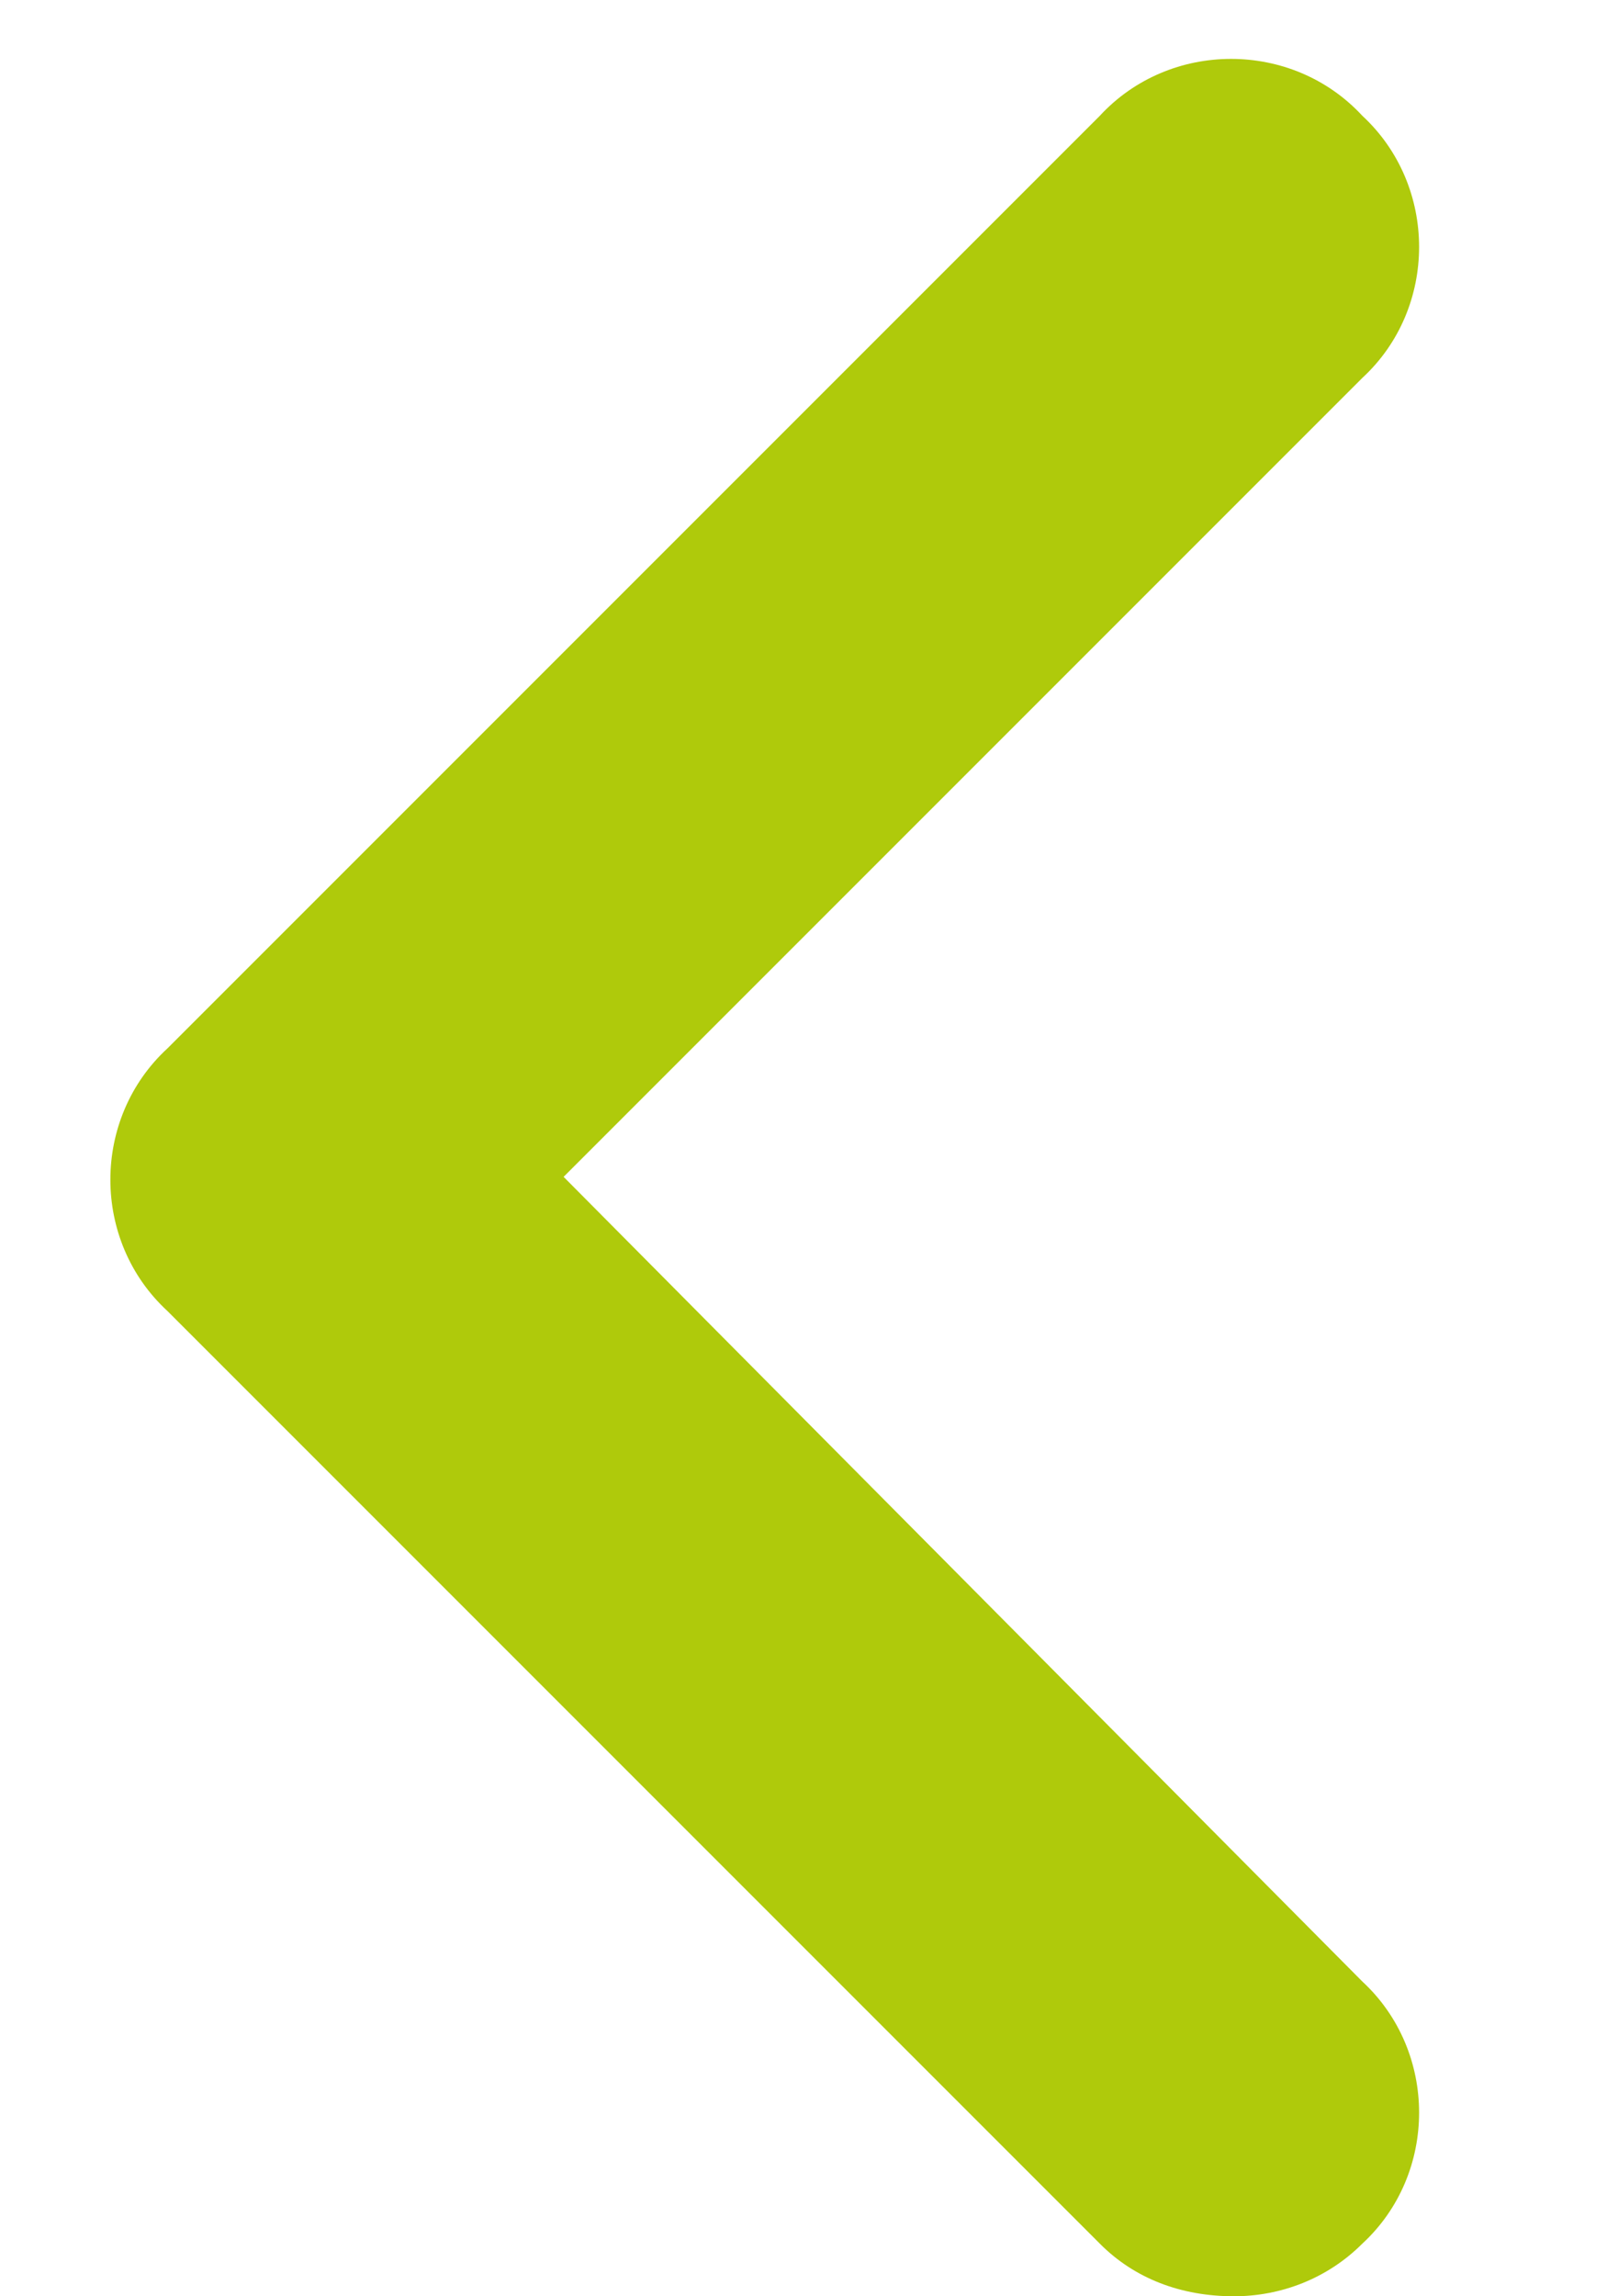 <svg width="7" height="10" viewBox="0 0 7 10" fill="none" xmlns="http://www.w3.org/2000/svg">
<path d="M5.375 10C5.146 10 4.943 9.924 4.791 9.771L0.729 5.709C0.398 5.404 0.398 4.871 0.729 4.566L4.791 0.504C5.096 0.174 5.629 0.174 5.934 0.504C6.264 0.809 6.264 1.342 5.934 1.646L2.455 5.125L5.934 8.629C6.264 8.934 6.264 9.467 5.934 9.771C5.781 9.924 5.578 10 5.375 10Z" fill="#AFCA0B"/>
</svg>
